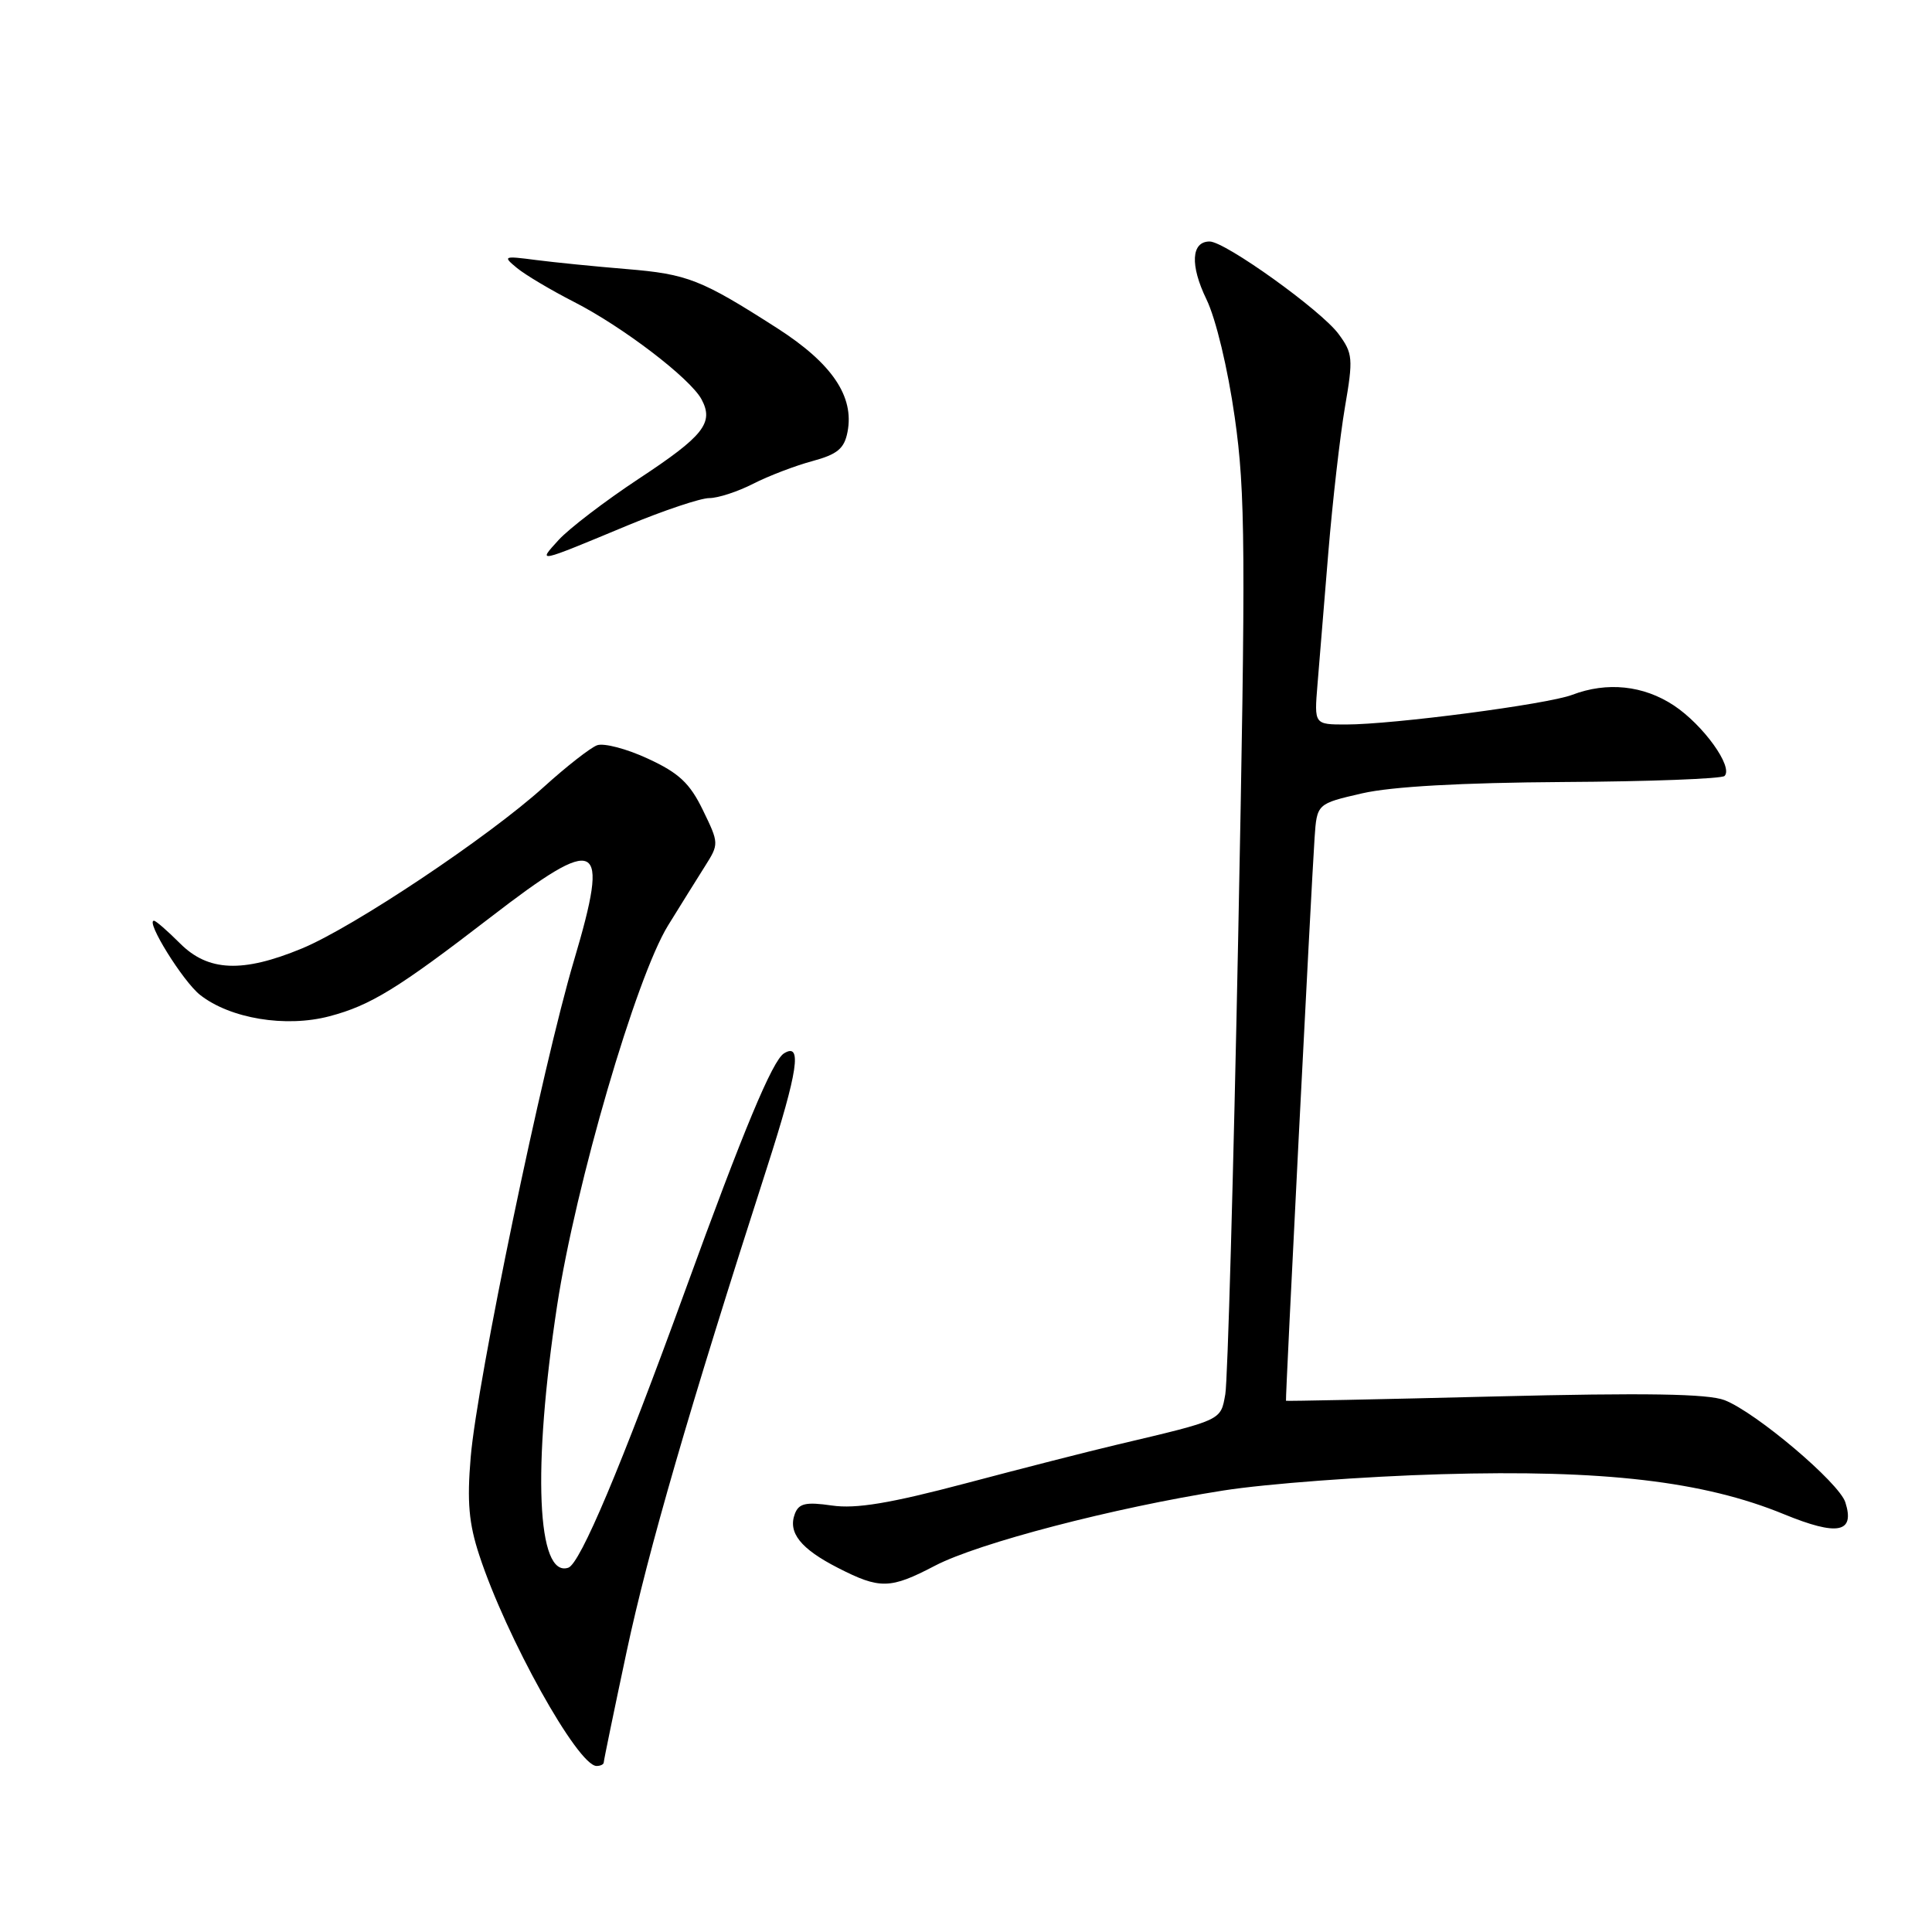 <?xml version="1.0" encoding="UTF-8" standalone="no"?>
<!DOCTYPE svg PUBLIC "-//W3C//DTD SVG 1.1//EN" "http://www.w3.org/Graphics/SVG/1.1/DTD/svg11.dtd" >
<svg xmlns="http://www.w3.org/2000/svg" xmlns:xlink="http://www.w3.org/1999/xlink" version="1.1" viewBox="0 0 256 256">
 <g >
 <path fill="currentColor"
d=" M 80.00 233.53 C 80.00 233.28 81.37 226.65 83.04 218.81 C 85.90 205.42 91.26 186.91 101.63 154.71 C 105.75 141.89 106.32 138.06 103.88 139.58 C 102.36 140.52 98.52 149.72 90.79 171.00 C 82.31 194.31 76.88 207.21 75.30 207.73 C 71.14 209.12 70.53 194.58 73.82 173.00 C 76.28 156.91 84.28 129.51 88.52 122.63 C 90.16 119.97 92.36 116.45 93.40 114.80 C 95.28 111.83 95.28 111.75 93.14 107.35 C 91.41 103.78 89.96 102.42 85.86 100.53 C 83.05 99.22 80.02 98.43 79.12 98.75 C 78.23 99.08 75.04 101.57 72.04 104.29 C 64.74 110.90 46.83 122.86 40.00 125.68 C 32.14 128.93 27.58 128.74 23.85 125.00 C 22.20 123.35 20.65 122.00 20.40 122.00 C 19.25 122.00 24.25 130.05 26.51 131.83 C 30.50 134.97 37.86 136.19 43.65 134.66 C 49.09 133.23 52.72 131.00 65.00 121.54 C 79.43 110.42 80.84 111.15 76.06 127.25 C 71.89 141.26 63.23 182.91 62.37 193.08 C 61.87 198.98 62.12 201.87 63.51 206.08 C 67.07 216.95 76.56 234.00 79.05 234.00 C 79.57 234.00 80.00 233.79 80.00 233.53 Z  M 123.88 207.47 C 129.64 204.46 147.58 199.78 162.10 197.50 C 167.82 196.60 180.82 195.63 191.00 195.34 C 212.51 194.72 225.74 196.27 236.38 200.64 C 243.50 203.56 245.81 203.12 244.52 199.07 C 243.70 196.47 232.68 187.15 228.52 185.53 C 226.31 184.68 218.10 184.54 198.00 185.04 C 182.88 185.42 170.46 185.67 170.40 185.61 C 170.29 185.48 173.74 117.65 174.19 111.00 C 174.50 106.50 174.50 106.50 180.50 105.12 C 184.43 104.22 193.63 103.71 207.17 103.62 C 218.53 103.56 228.14 103.19 228.51 102.82 C 229.70 101.63 225.69 96.06 221.80 93.48 C 217.76 90.81 212.94 90.31 208.32 92.07 C 205.06 93.32 184.58 96.00 178.36 96.00 C 174.14 96.00 174.14 96.00 174.57 90.75 C 174.81 87.86 175.46 79.97 176.01 73.20 C 176.57 66.44 177.56 57.78 178.21 53.96 C 179.32 47.51 179.26 46.82 177.37 44.26 C 175.08 41.14 162.34 32.00 160.28 32.00 C 157.84 32.00 157.67 35.14 159.86 39.66 C 161.11 42.23 162.69 48.82 163.61 55.30 C 165.03 65.27 165.08 72.82 164.07 124.00 C 163.44 155.62 162.67 182.96 162.36 184.74 C 161.73 188.25 162.04 188.11 148.00 191.43 C 144.43 192.27 135.43 194.57 128.00 196.54 C 117.91 199.21 113.42 199.95 110.24 199.49 C 106.79 198.99 105.86 199.20 105.33 200.57 C 104.37 203.07 106.08 205.22 111.03 207.75 C 116.60 210.60 117.95 210.57 123.88 207.47 Z  M 83.19 69.61 C 87.97 67.63 92.83 66.00 93.98 66.00 C 95.14 66.00 97.75 65.15 99.80 64.10 C 101.84 63.06 105.37 61.71 107.64 61.10 C 110.96 60.20 111.87 59.45 112.30 57.24 C 113.22 52.53 110.25 48.15 102.99 43.49 C 92.89 37.02 91.12 36.32 83.00 35.65 C 78.88 35.31 73.47 34.77 71.00 34.45 C 66.71 33.89 66.59 33.94 68.50 35.51 C 69.60 36.42 73.00 38.44 76.05 40.00 C 82.52 43.30 91.47 50.14 92.96 52.92 C 94.62 56.03 93.24 57.77 84.62 63.45 C 80.16 66.40 75.38 70.05 74.00 71.57 C 71.22 74.63 71.03 74.67 83.19 69.61 Z "/>
</g>
</svg>